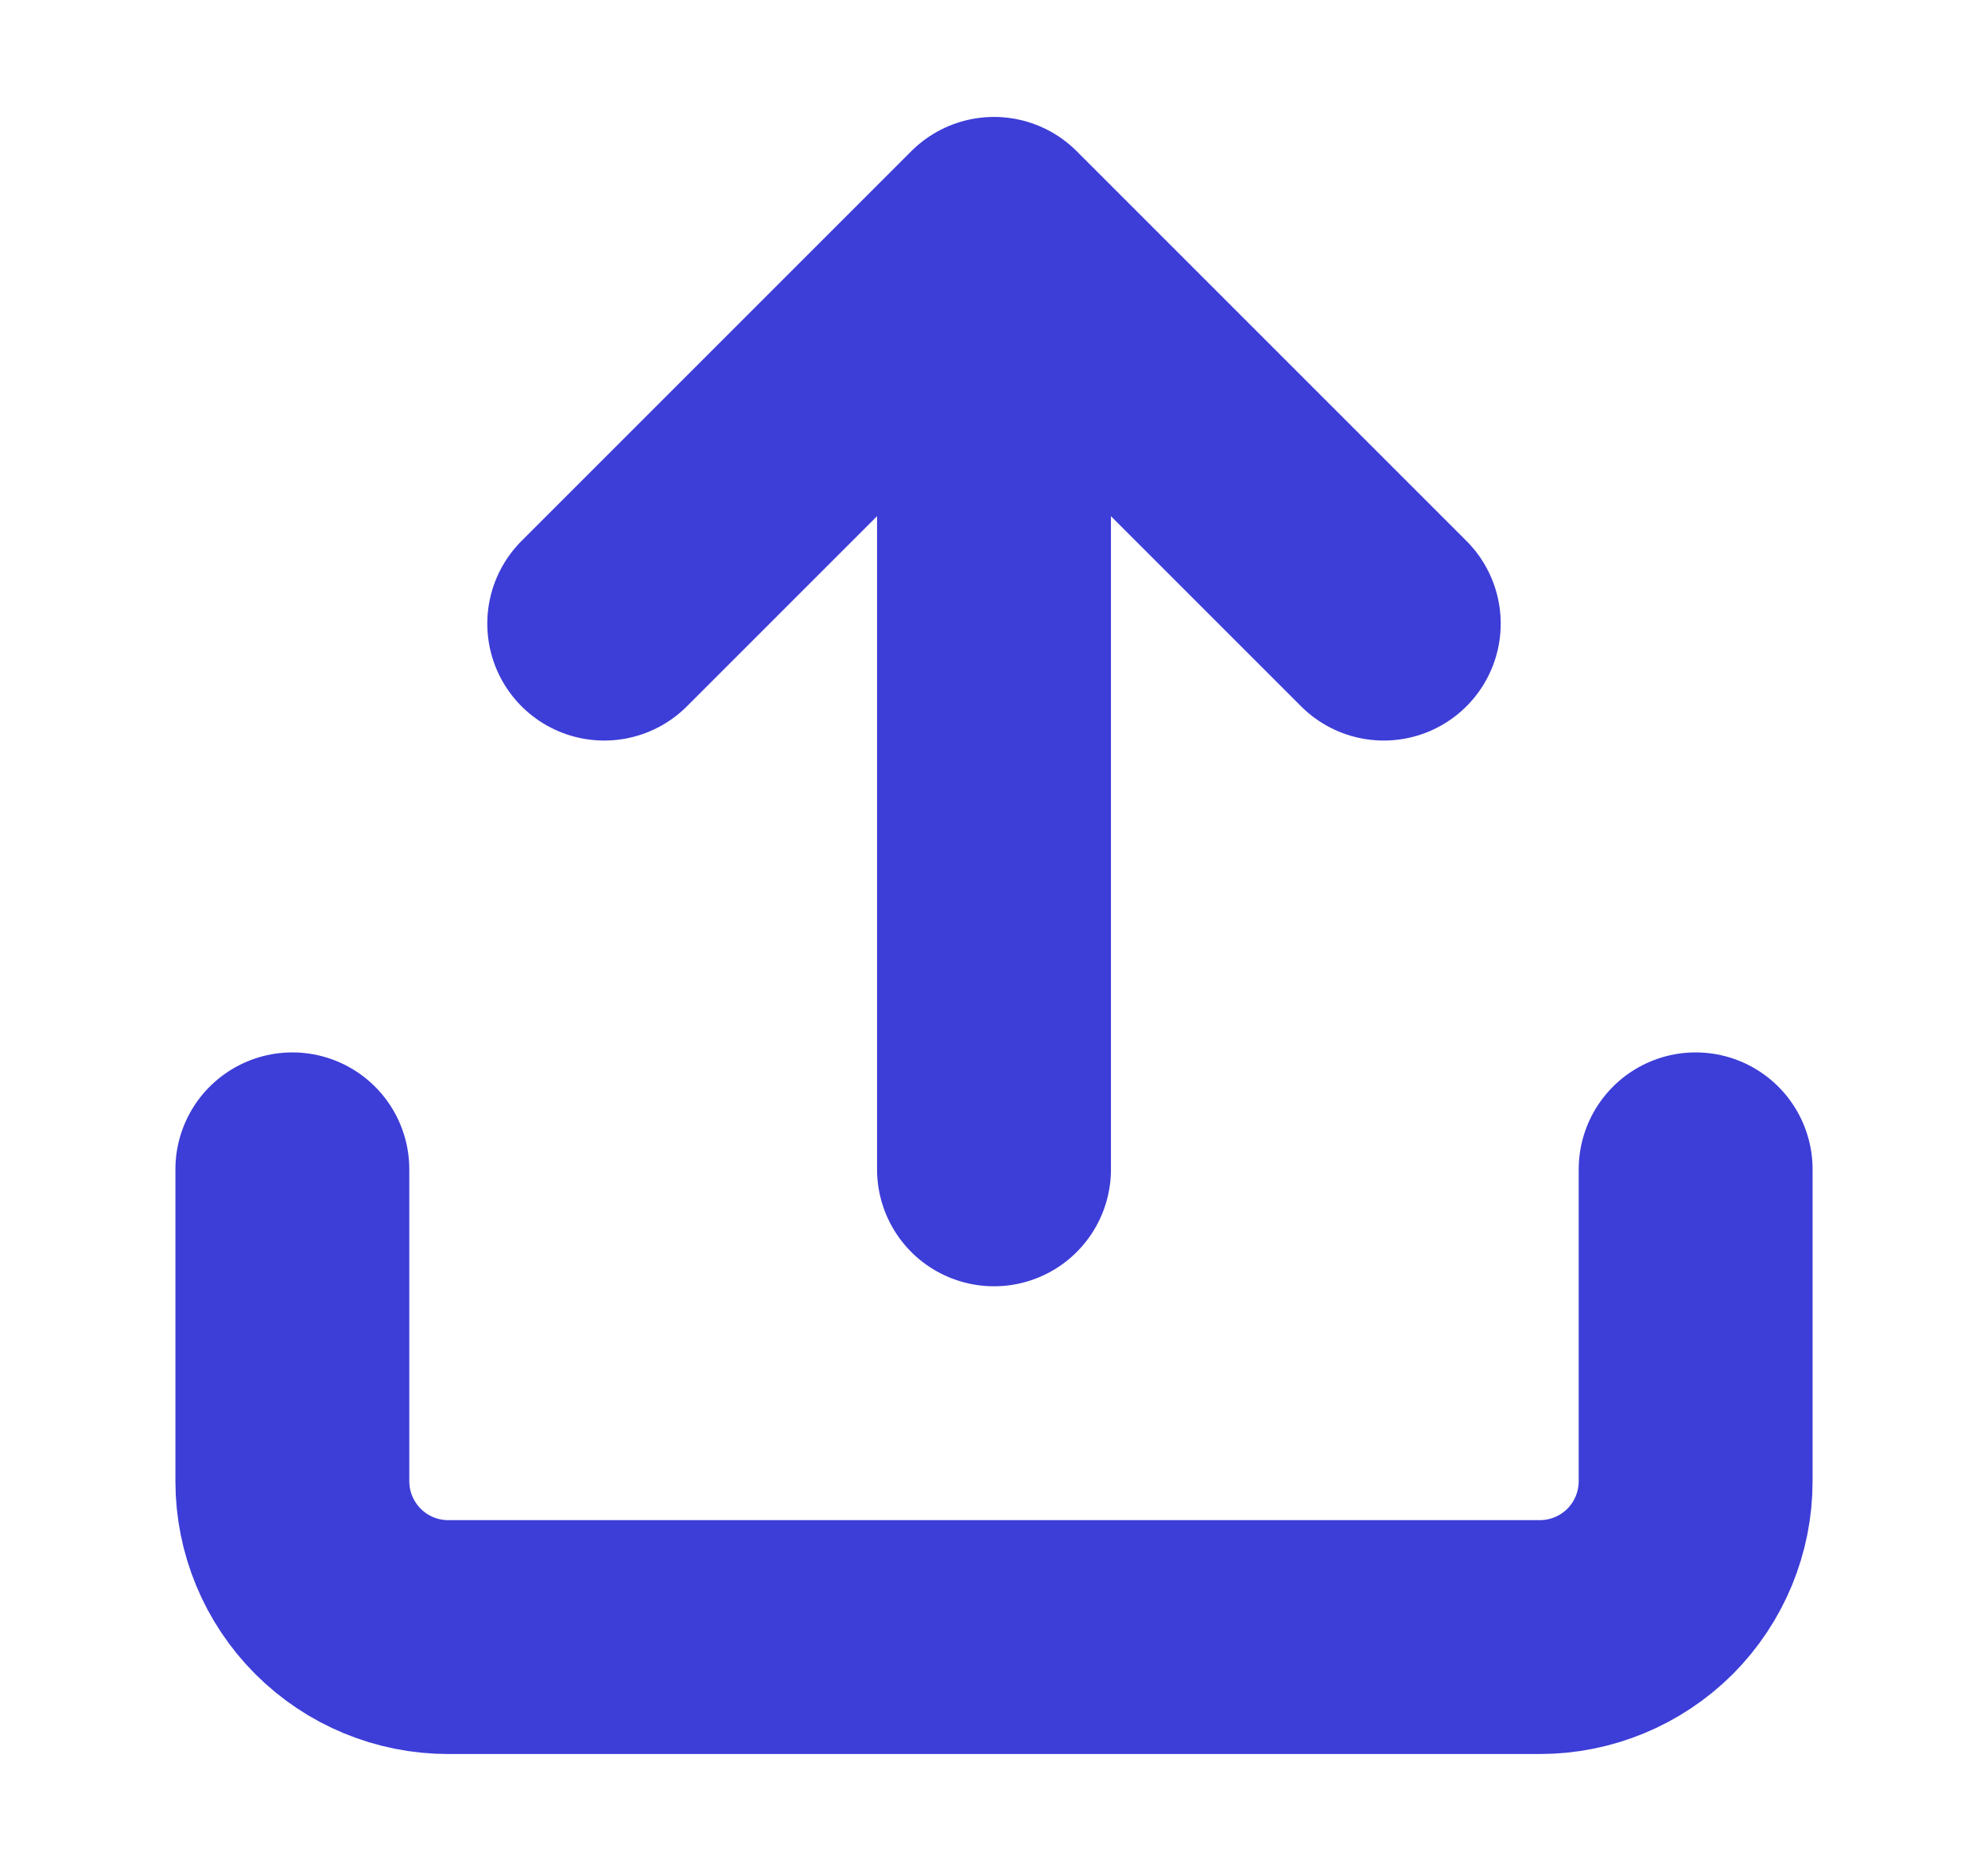 <svg width="17" height="16" viewBox="0 0 17 16" fill="none" xmlns="http://www.w3.org/2000/svg">
<path d="M14.5 10V12.667C14.5 13.02 14.36 13.359 14.11 13.61C13.859 13.86 13.52 14 13.167 14H3.833C3.48 14 3.141 13.86 2.891 13.61C2.64 13.359 2.5 13.02 2.5 12.667V10M11.833 5.333L8.5 2M8.5 2L5.167 5.333M8.5 2V10" stroke="#3D3DD8" stroke-width="2" stroke-linecap="round" stroke-linejoin="round"/>
</svg>

